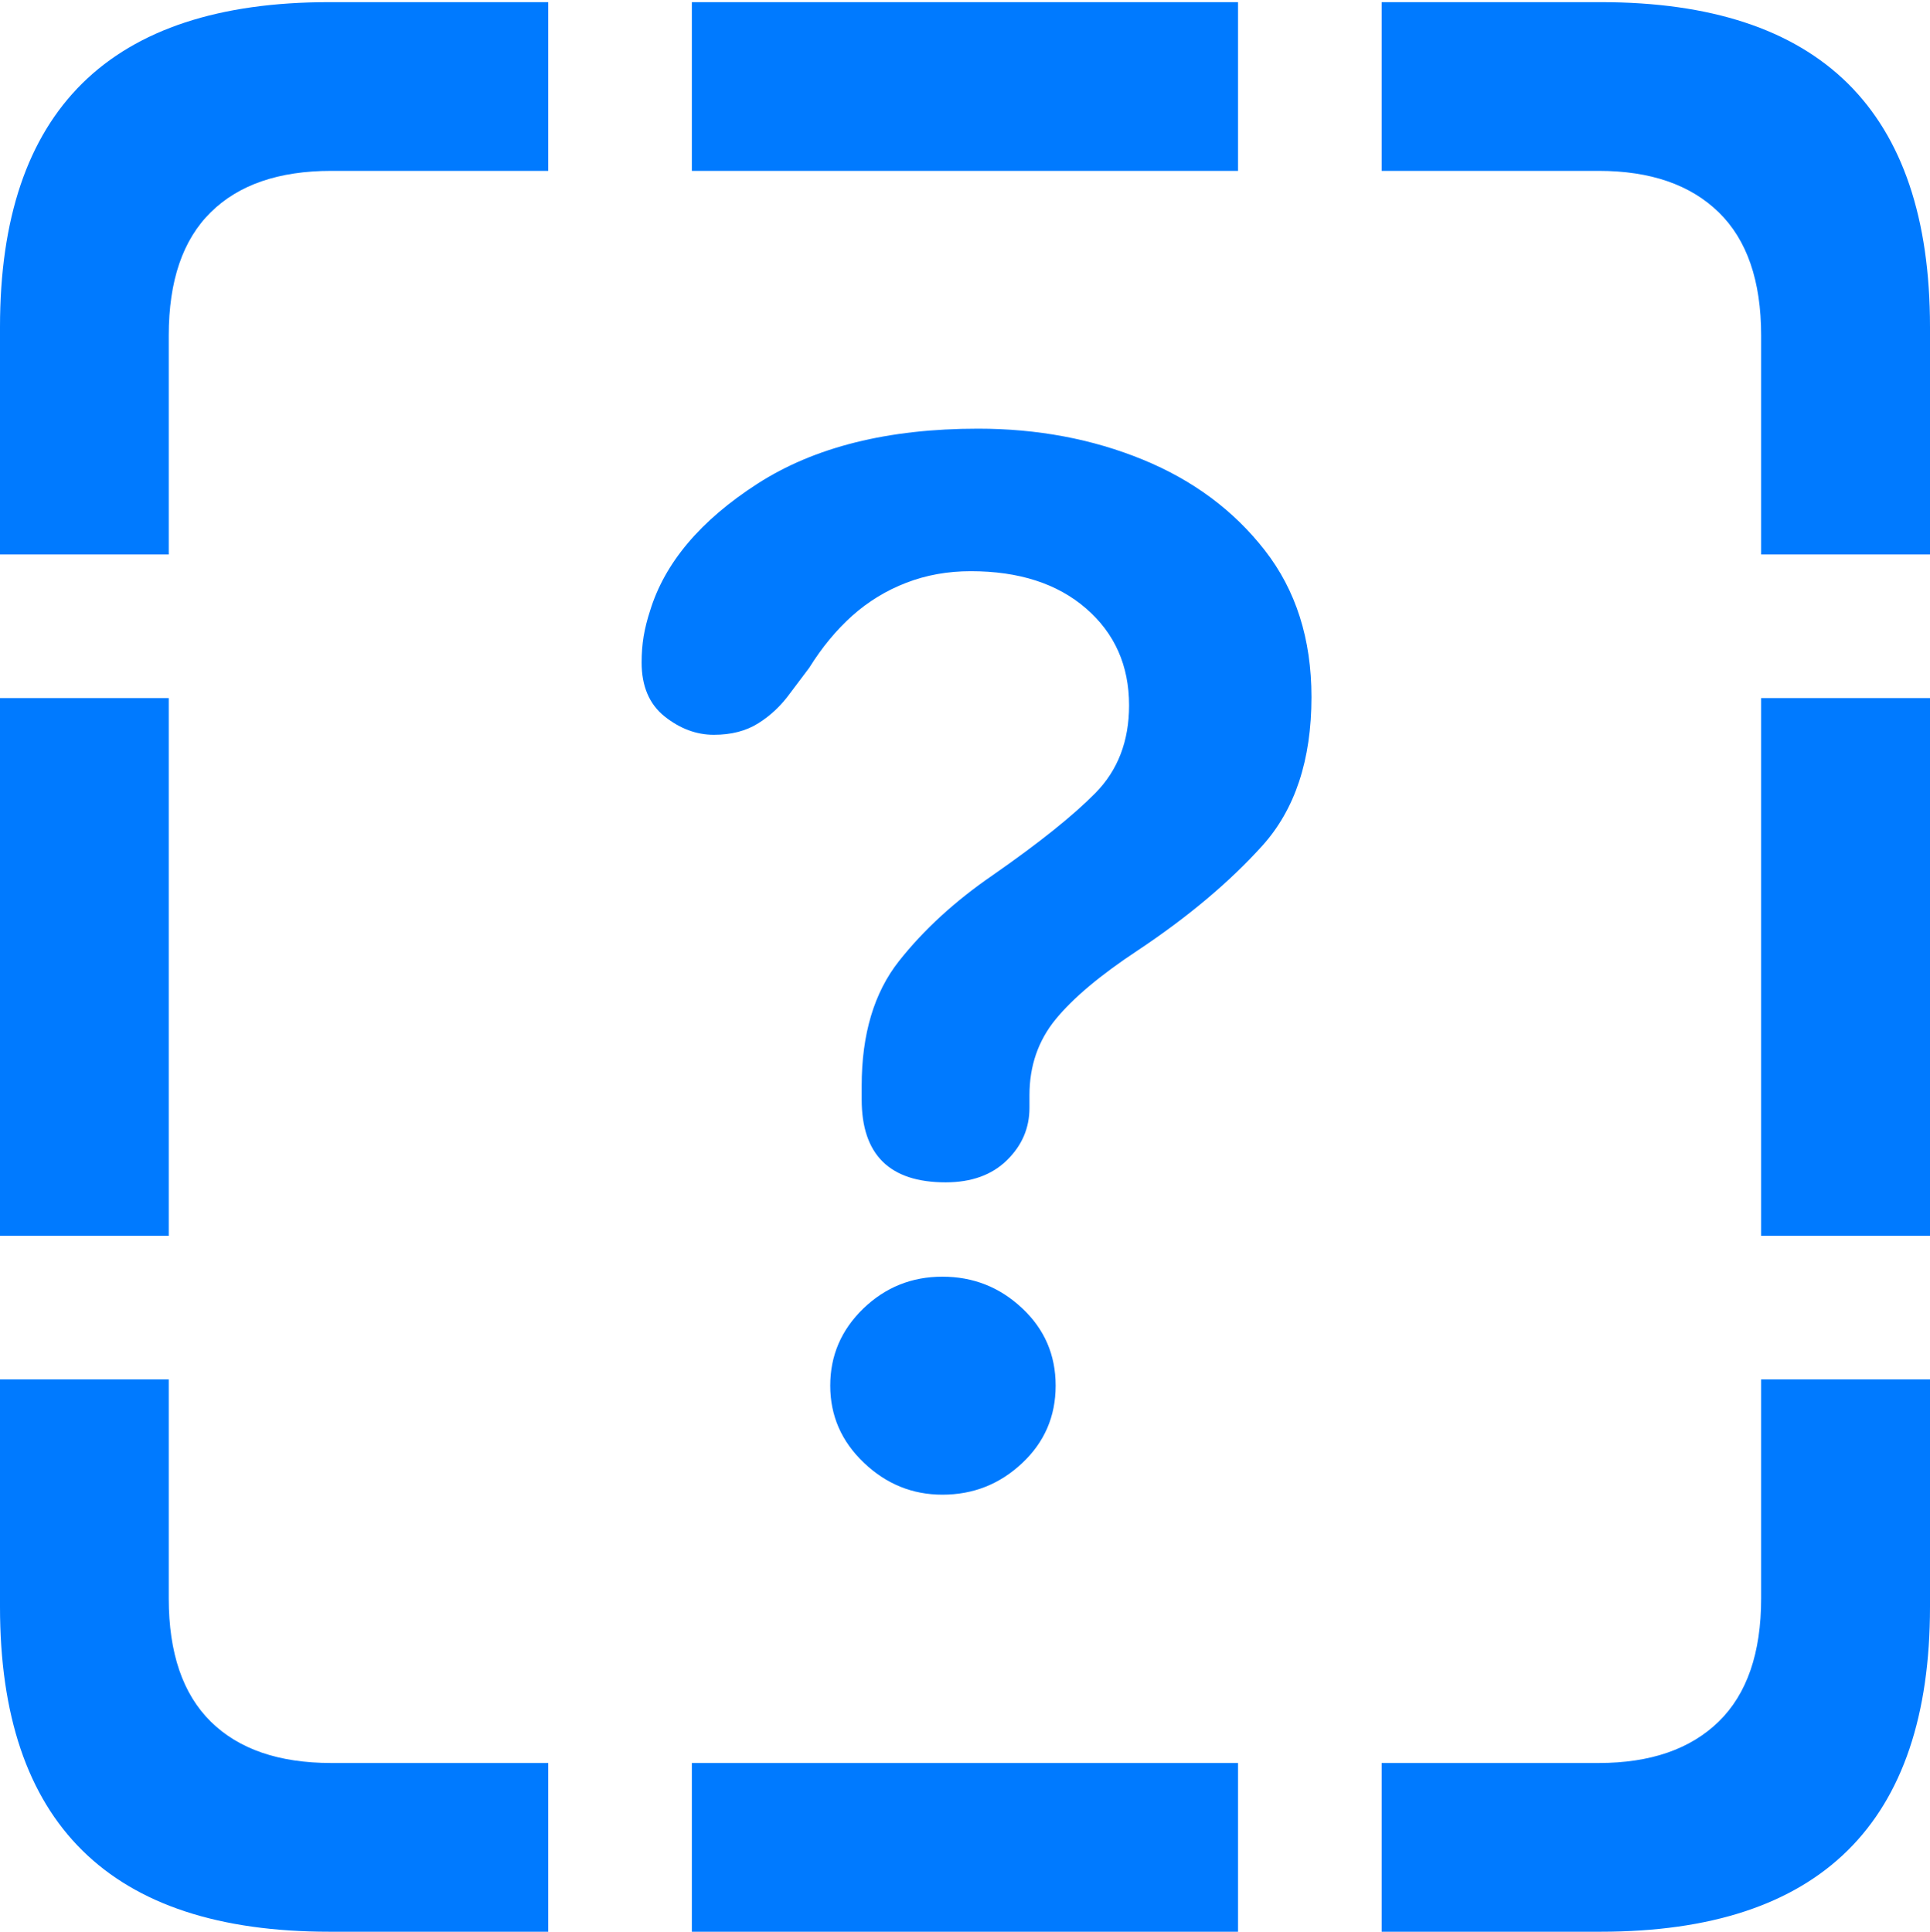 <?xml version="1.0" encoding="UTF-8"?>
<!--Generator: Apple Native CoreSVG 175.5-->
<!DOCTYPE svg
PUBLIC "-//W3C//DTD SVG 1.1//EN"
       "http://www.w3.org/Graphics/SVG/1.1/DTD/svg11.dtd">
<svg version="1.1" xmlns="http://www.w3.org/2000/svg" xmlns:xlink="http://www.w3.org/1999/xlink" width="17.979" height="17.998">
 <g>
  <rect height="17.998" opacity="0" width="17.979" x="0" y="0"/>
  <path d="M0 5.166L1.572 5.166L1.572 3.125Q1.572 2.363 1.963 1.978Q2.354 1.592 3.086 1.592L5.107 1.592L5.107 0.02L3.066 0.02Q1.533 0.02 0.767 0.776Q0 1.533 0 3.047ZM6.445 1.592L11.533 1.592L11.533 0.02L6.445 0.02ZM16.406 5.166L17.979 5.166L17.979 3.047Q17.979 1.533 17.212 0.776Q16.445 0.02 14.912 0.02L12.871 0.02L12.871 1.592L14.893 1.592Q15.615 1.592 16.011 1.978Q16.406 2.363 16.406 3.125ZM16.406 11.514L17.979 11.514L17.979 6.504L16.406 6.504ZM12.871 17.998L14.912 17.998Q16.445 17.998 17.212 17.241Q17.979 16.484 17.979 14.971L17.979 12.852L16.406 12.852L16.406 14.893Q16.406 15.654 16.011 16.04Q15.615 16.426 14.893 16.426L12.871 16.426ZM6.445 17.998L11.533 17.998L11.533 16.426L6.445 16.426ZM3.066 17.998L5.107 17.998L5.107 16.426L3.086 16.426Q2.354 16.426 1.963 16.04Q1.572 15.654 1.572 14.893L1.572 12.852L0 12.852L0 14.971Q0 16.484 0.767 17.241Q1.533 17.998 3.066 17.998ZM0 11.514L1.572 11.514L1.572 6.504L0 6.504Z" fill="#007aff"/>
  <path d="M8.809 11.016Q9.17 11.016 9.38 10.81Q9.59 10.605 9.59 10.322Q9.59 10.293 9.59 10.259Q9.59 10.225 9.59 10.205Q9.59 9.795 9.834 9.497Q10.078 9.199 10.596 8.857Q11.299 8.389 11.758 7.881Q12.217 7.373 12.217 6.494Q12.217 5.684 11.782 5.127Q11.348 4.57 10.645 4.282Q9.941 3.994 9.111 3.994Q7.852 3.994 7.056 4.507Q6.26 5.02 6.055 5.693Q6.016 5.811 5.996 5.928Q5.977 6.045 5.977 6.172Q5.977 6.504 6.191 6.675Q6.406 6.846 6.65 6.846Q6.895 6.846 7.065 6.738Q7.236 6.631 7.363 6.455L7.539 6.221Q7.715 5.938 7.939 5.737Q8.164 5.537 8.442 5.43Q8.721 5.322 9.043 5.322Q9.717 5.322 10.117 5.669Q10.518 6.016 10.518 6.572Q10.518 7.07 10.205 7.388Q9.893 7.705 9.248 8.154Q8.721 8.516 8.374 8.955Q8.027 9.395 8.027 10.117Q8.027 10.146 8.027 10.181Q8.027 10.215 8.027 10.244Q8.027 11.016 8.809 11.016ZM8.779 13.926Q9.209 13.926 9.521 13.633Q9.834 13.34 9.834 12.91Q9.834 12.48 9.521 12.188Q9.209 11.895 8.779 11.895Q8.35 11.895 8.042 12.192Q7.734 12.49 7.734 12.91Q7.734 13.33 8.047 13.628Q8.359 13.926 8.779 13.926Z" fill="#007aff"/>
 </g>
</svg>

